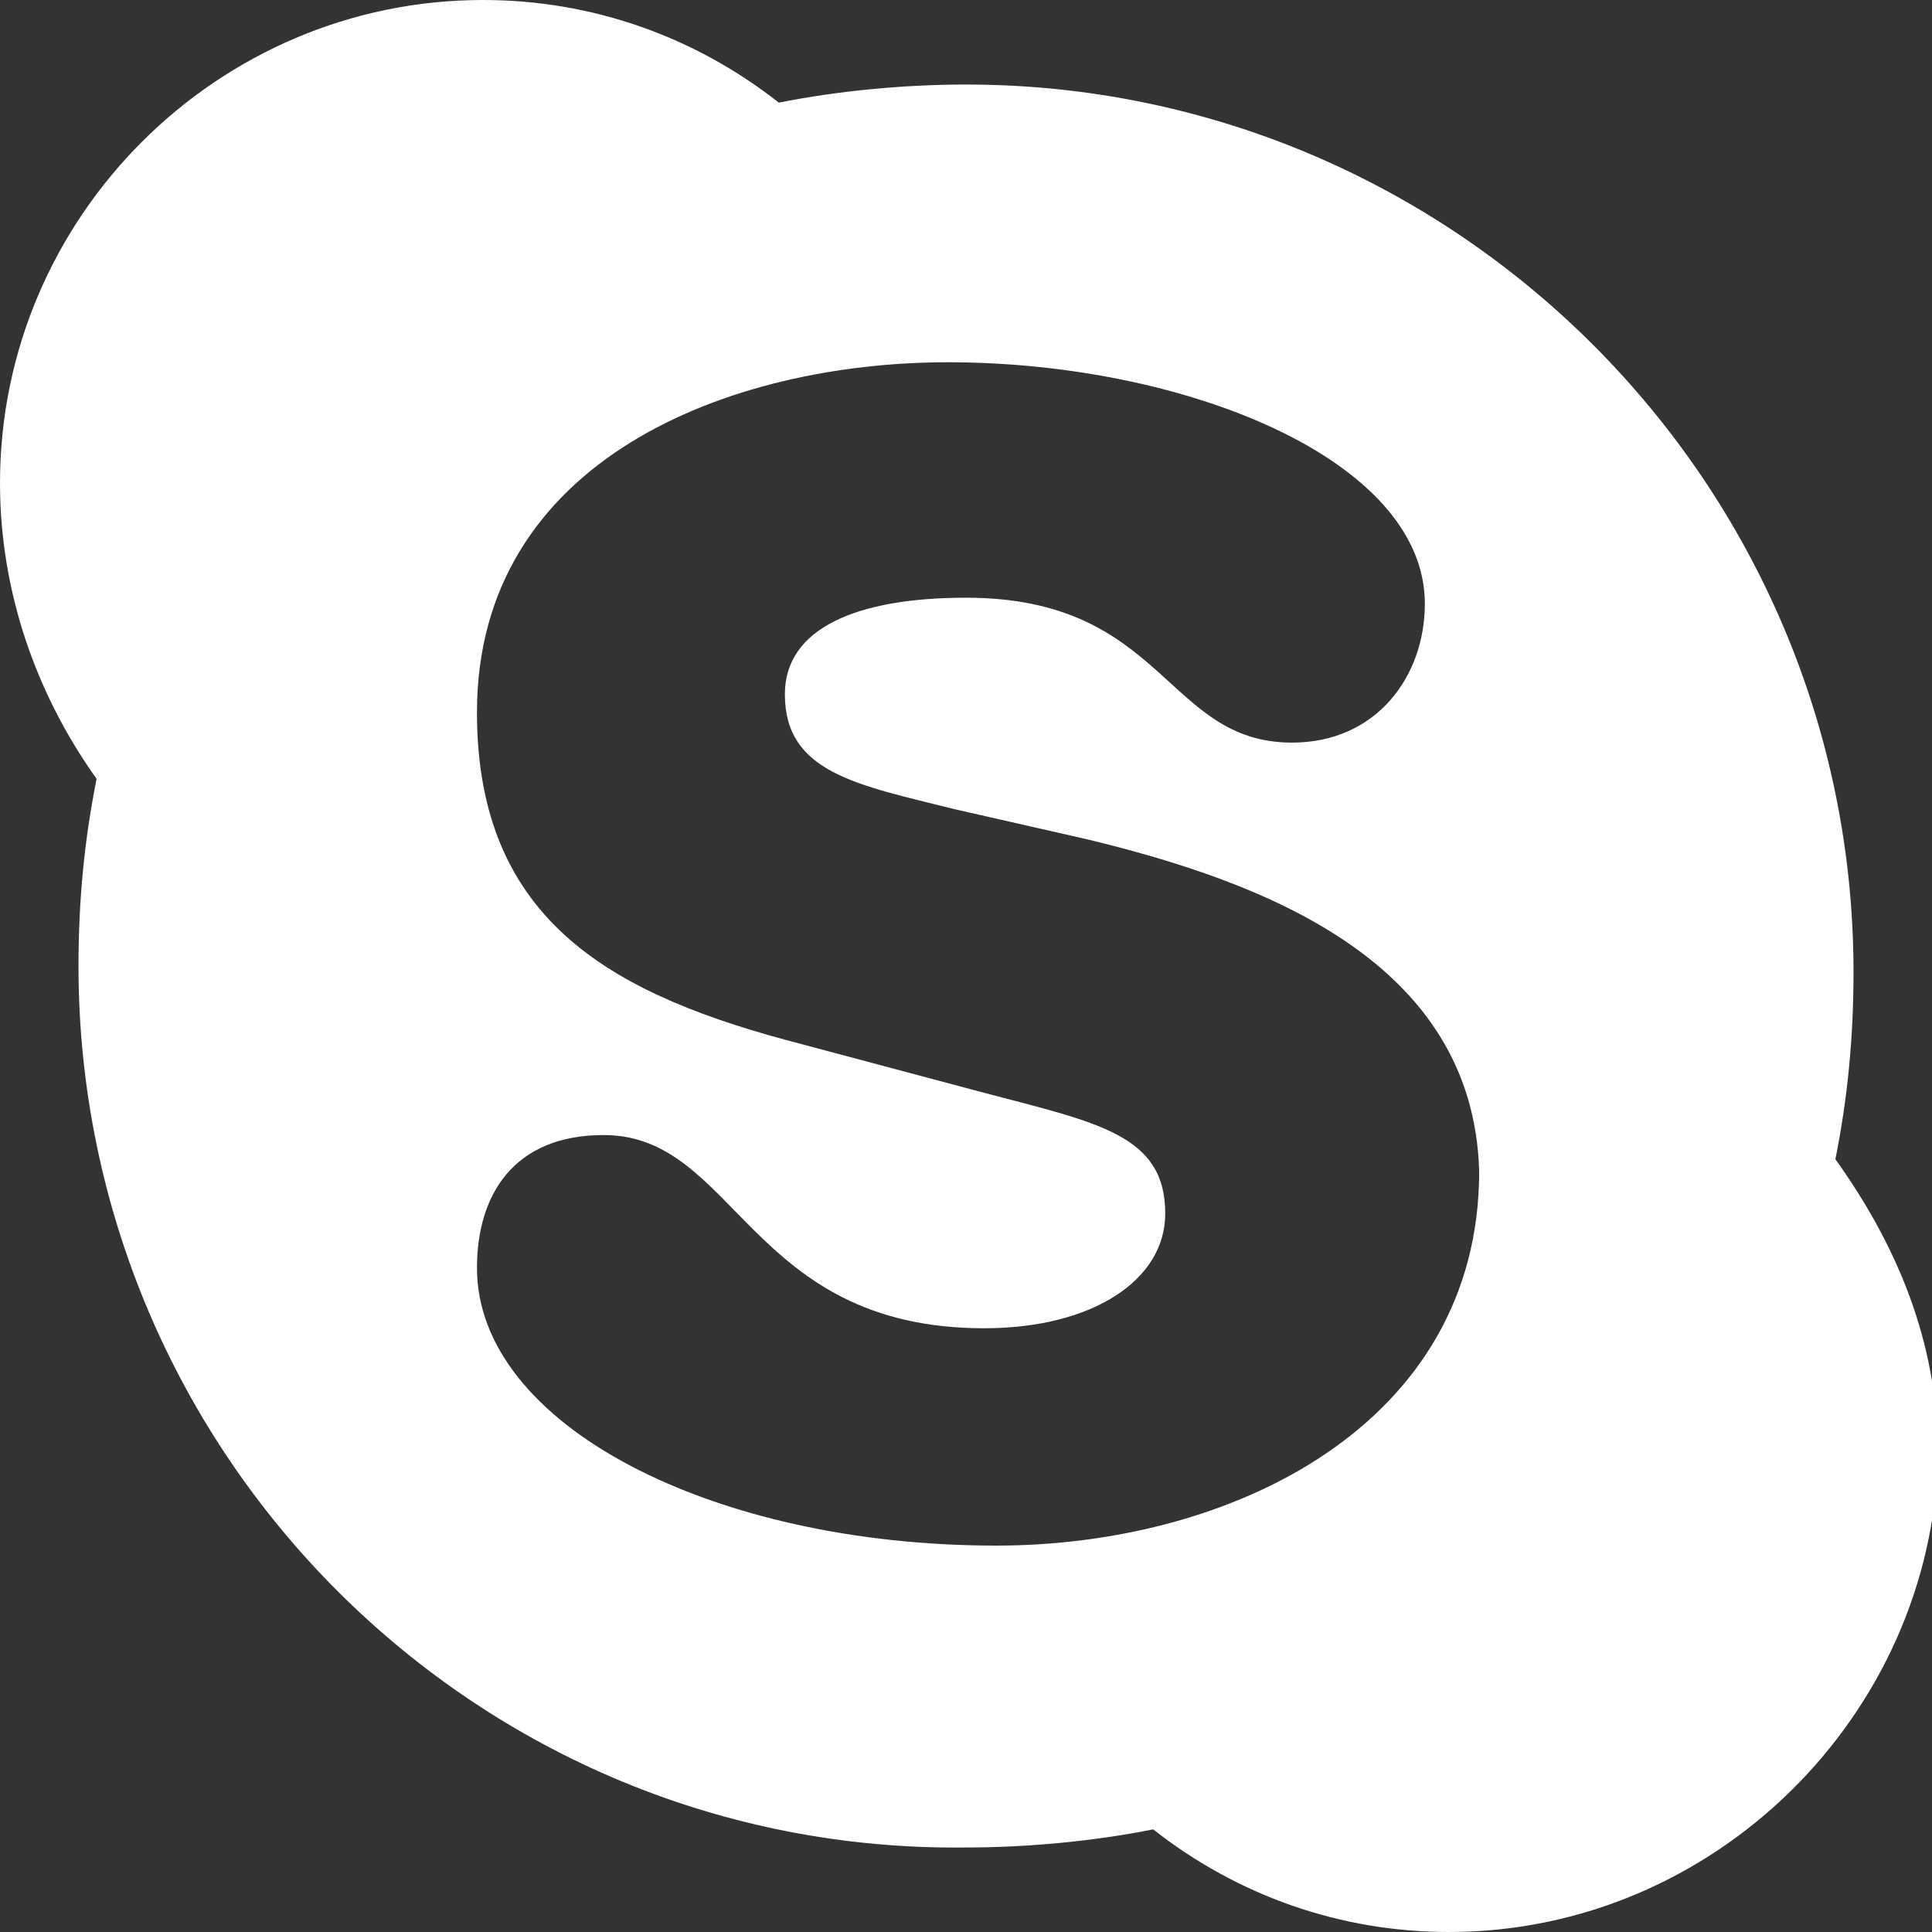 <?xml version="1.0" encoding="utf-8"?>
<!-- Generator: Adobe Illustrator 22.0.1, SVG Export Plug-In . SVG Version: 6.00 Build 0)  -->
<svg version="1.1" id="Layer_1" xmlns="http://www.w3.org/2000/svg" xmlns:xlink="http://www.w3.org/1999/xlink" x="0px" y="0px"
	 viewBox="0 0 32 32" style="enable-background:new 0 0 32 32;" xml:space="preserve">
<rect x="0" y="0" width="32" height="32" fill="#333333" stroke="none"/>
<style type="text/css">
	.st0{fill:#FFFFFF;}
</style>
<path class="st0" d="M24,32c-1.8,0-3.5-0.6-4.9-1.7c-1,0.2-2.1,0.3-3.1,0.3C7.9,30.7,1.3,24.1,1.3,16c0-1.1,0.1-2.1,0.3-3.1
	C0.6,11.5,0,9.8,0,8c0-4.4,3.6-8,8-8c1.8,0,3.5,0.6,4.9,1.7c1-0.2,2.1-0.3,3.1-0.3c8.1,0,14.7,6.6,14.7,14.7c0,1.1-0.1,2.1-0.3,3.1
	c1,1.4,1.7,3,1.7,4.9C32,28.4,28.4,32,24,32z M18,13.9l-2.2-0.5c-1.6-0.4-2.8-0.6-2.8-1.9c0-1.1,1.2-1.6,3-1.6
	c3.3,0,3.3,2.4,5.4,2.4c1.4,0,2.2-1.1,2.2-2.3c0-2.4-4-4-7.9-4c-3.6,0-7.8,1.6-7.8,5.8c0,3.5,2.3,4.7,5.4,5.5l3,0.8
	c1.9,0.5,3,0.7,3,2c0,1.1-1.2,1.9-3,1.9c-3.9,0-4.1-3.2-6.3-3.2c-1.5,0-2.1,1-2.1,2.2c0,2.6,3.9,4.6,8.6,4.6c3.9,0,8-2,8-6.2
	C24.4,15.9,20.9,14.6,18,13.9z"/>
</svg>
